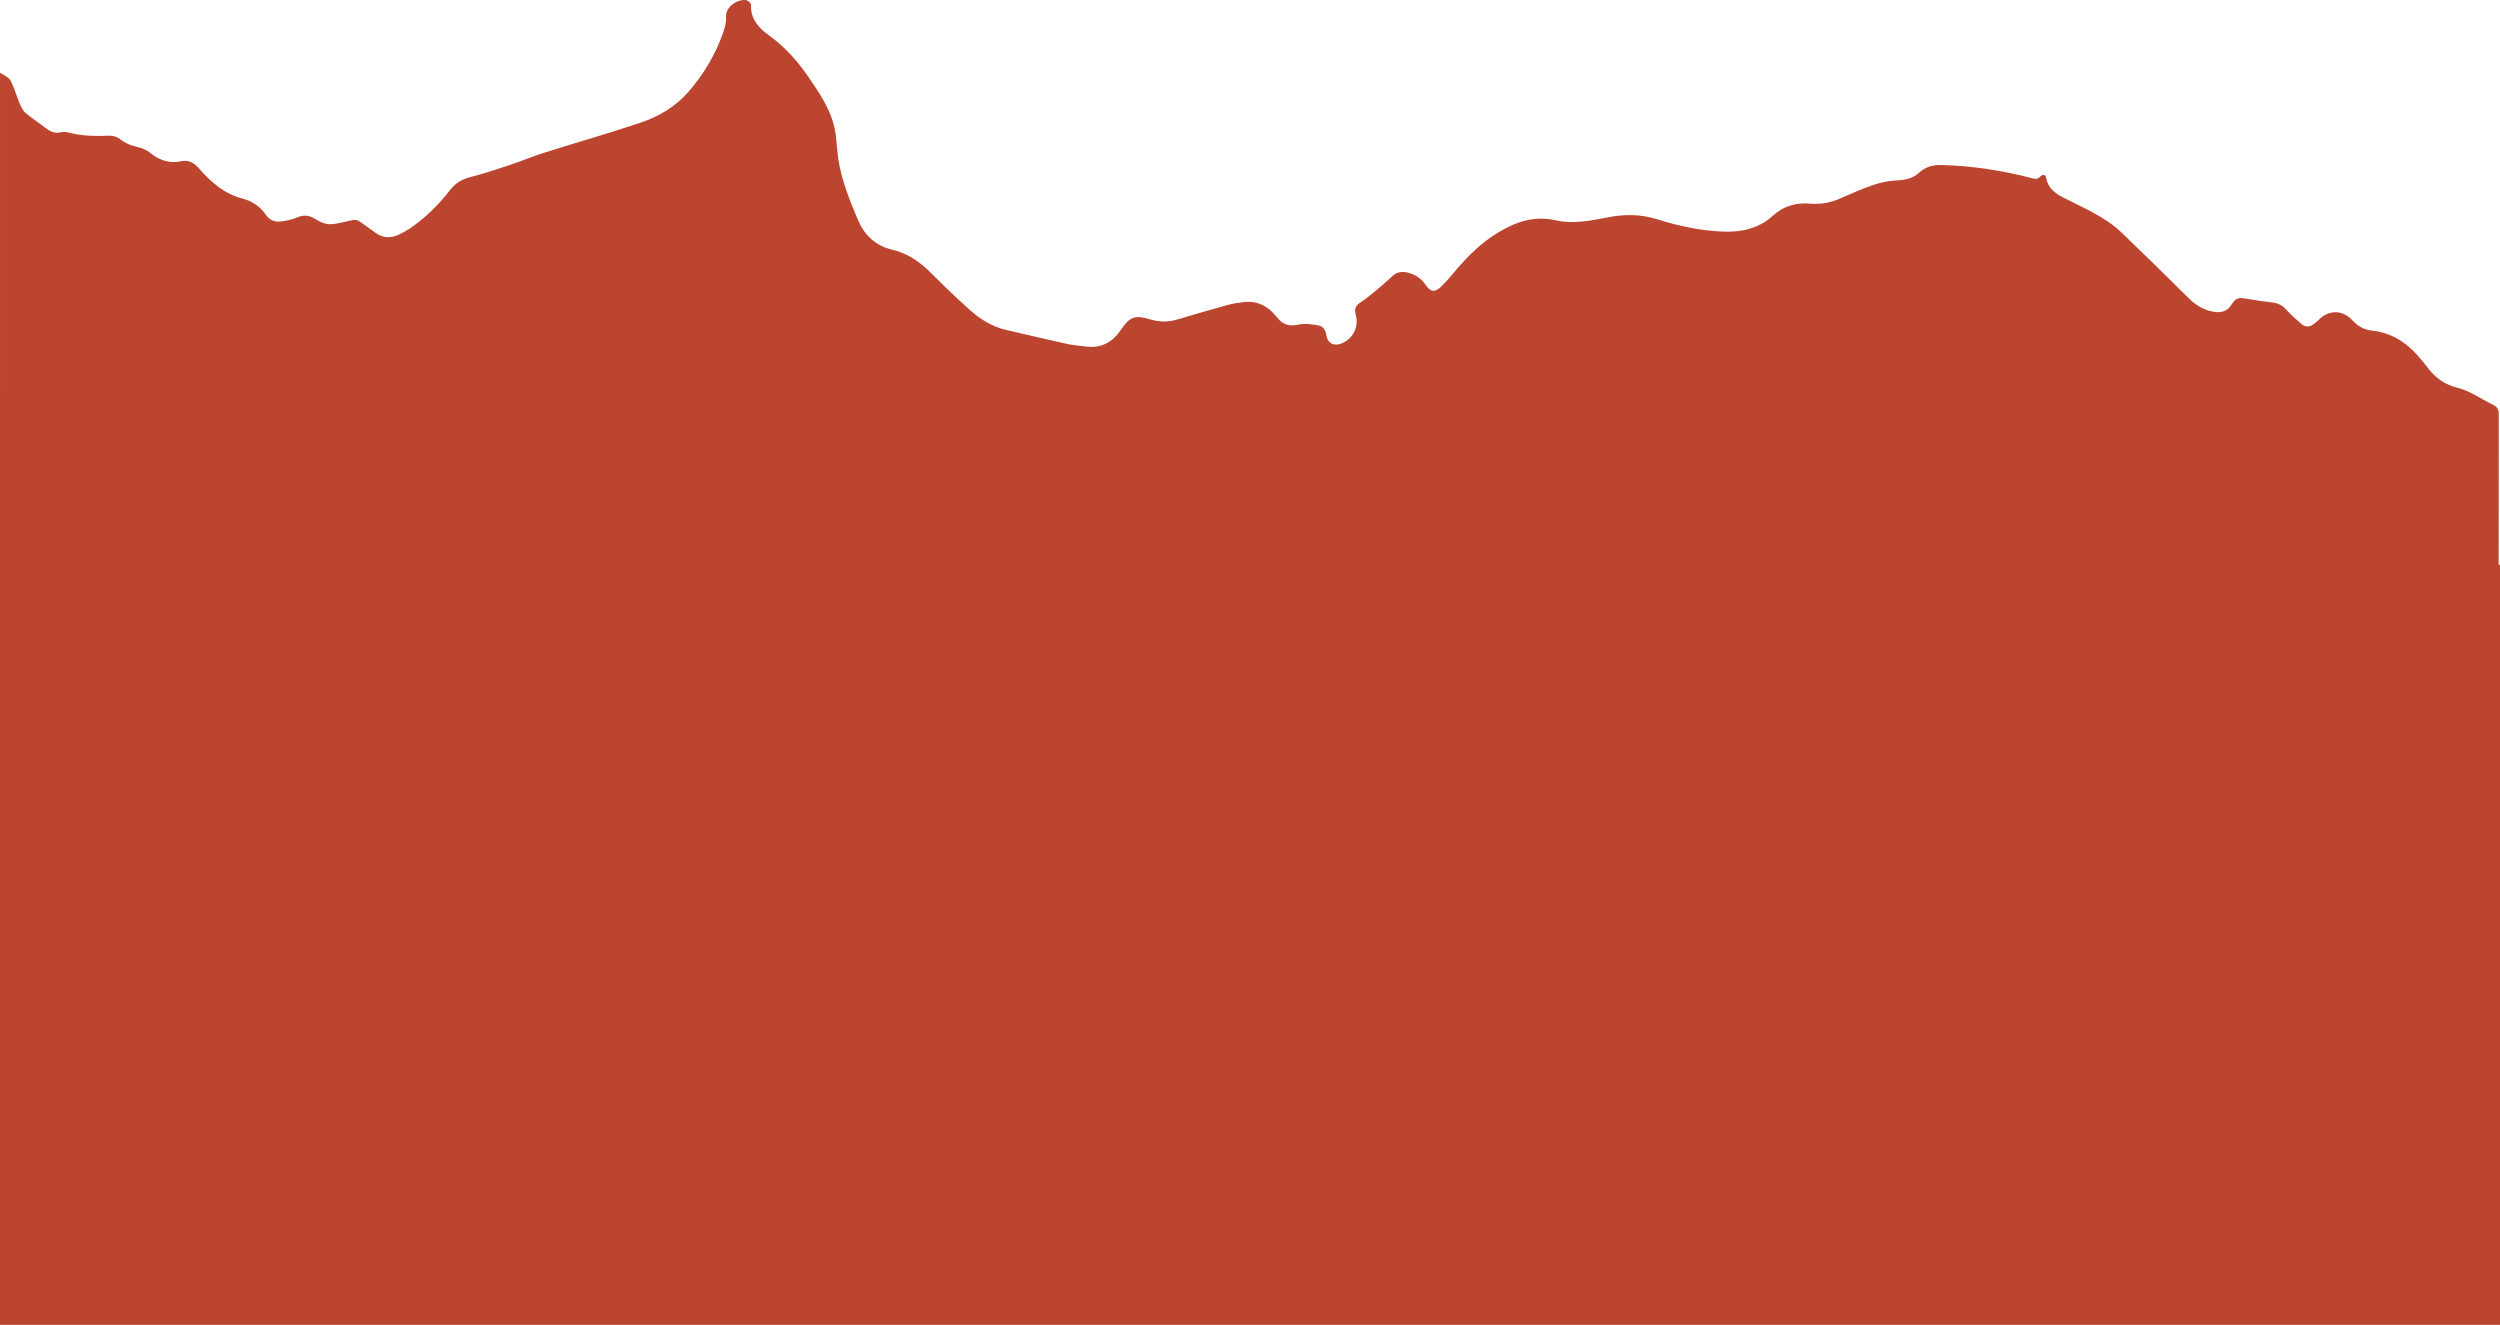 <?xml version="1.0" encoding="UTF-8"?>
<svg id="Lag_1" data-name="Lag 1" xmlns="http://www.w3.org/2000/svg" viewBox="0 0 2190 1160.6">
  <defs>
    <style>
      .cls-1 {
        fill: #bc4530;
      }
    </style>
  </defs>
  <path class="cls-1" d="M2188.82,494.72c0-43.83,.02-87.67,.11-131.5,0-4.24-1.18-6.74-4.94-8.56-10.43-5.05-20.27-12.23-31.25-14.99-11.48-2.89-19.37-8.69-26.07-17.53-3.01-3.98-6.19-7.84-9.53-11.55-10.62-11.8-23.54-19.29-39.61-21.04-6.69-.72-12.22-3.95-16.81-8.94-8.48-9.22-20.35-9.45-29.18-.76-1.3,1.28-2.75,2.42-4.15,3.6-3.85,3.24-7.81,3.54-11.64,.08-4.44-4.01-9.1-7.87-13.03-12.35-3.59-4.1-7.76-5.79-12.98-6.34-7.42-.78-14.81-1.92-22.16-3.2-7.17-1.25-9.08-.56-13.17,5.78-3.43,5.31-8.67,6.61-14.39,5.81-8.84-1.24-16.12-5.46-22.52-11.82-19.34-19.24-38.88-38.3-58.52-57.23-14.64-14.11-33.3-21.79-51.04-30.88-7.52-3.85-13.89-8.33-15.48-17.48-.54-3.07-3.21-3.39-5.22-1.13-2.19,2.46-4.33,2.17-7.15,1.43-26-6.79-52.41-10.86-79.31-11.59-7.46-.2-13.99,1.57-19.69,6.79-5.06,4.63-11.32,6.29-18.33,6.64-6.86,.35-13.91,1.45-20.4,3.62-10.39,3.47-20.48,7.89-30.51,12.32-8.28,3.65-16.81,5.3-25.75,4.51-12.58-1.12-23.55,1.91-33.09,10.6-12.58,11.46-28.06,14.63-44.55,13.86-19.22-.9-38-4.87-56.21-10.62-14.5-4.58-28.73-4.79-43.27-1.95-15.28,2.98-30.97,6.18-46.07,2.74-19.55-4.45-35.71,1.57-51.49,11.23-13.48,8.25-24.66,19.2-34.95,31.09-4.46,5.16-8.7,10.55-13.56,15.31-5.99,5.88-9.8,5.32-14.37-1.53-3.63-5.44-8.86-8.6-14.9-10.21-4.75-1.27-9.58-1.03-13.6,2.66-4.17,3.82-8.34,7.65-12.69,11.26-5.1,4.22-10.14,8.59-15.69,12.14-4.31,2.76-5.34,5.97-4.11,10.5,2.91,10.72-1.92,20.85-12.02,25.25-6.79,2.96-12.63,.05-13.66-7.17-.65-4.56-3.01-7.82-7.18-8.53-5.63-.95-11.74-1.94-17.14-.7-7.92,1.82-13.81,.11-18.57-5.99-7.59-9.73-17.05-15.27-29.76-13.68-4.61,.58-9.26,1.24-13.73,2.47-14.73,4.07-29.4,8.34-44.04,12.71-8.08,2.41-16,2.39-24.04-.1-12.78-3.95-17.74-2.47-25.35,8.93-7.49,11.22-17.34,16.61-30.86,14.87-5.44-.7-10.96-1.04-16.3-2.21-17.85-3.94-35.63-8.21-53.45-12.3-12.37-2.84-22.81-9.37-32.03-17.64-11.89-10.66-23.38-21.77-34.69-33.05-9.42-9.39-20.12-16.5-33.08-19.57-14.91-3.54-24.41-12.73-30.23-26.46-7.28-17.14-14.21-34.4-17.08-52.92-1.37-8.85-1.34-17.95-3.17-26.68-3.55-16.95-13.24-31.08-22.83-45.07-9.64-14.07-20.84-26.71-34.89-36.75-9.05-6.48-16.1-14.47-15.63-26.82,.05-1.3-2.4-3.62-3.98-3.91-6.91-1.28-18.72,5.32-17.87,15.1,.38,4.41-1.12,9.21-2.62,13.53-6.6,19.07-16.85,36.09-30.03,51.35-11.42,13.23-26.11,21.92-42.31,27.35-27.87,9.35-56.17,17.39-84.2,26.26-10.61,3.35-20.9,7.67-31.46,11.19-11.17,3.72-22.38,7.41-33.78,10.34-7.17,1.84-12.7,5.25-17.19,11.03-10.06,12.95-21.59,24.45-35.19,33.72-3.01,2.05-6.26,3.81-9.55,5.38-6.95,3.32-13.84,3.35-20.34-1.21-5.03-3.53-9.89-7.3-15.03-10.66-1.33-.87-3.5-1.07-5.14-.78-6.5,1.15-12.91,3.45-19.41,3.66-4.29,.14-9.2-1.73-12.88-4.15-5.6-3.69-10.58-4.48-16.78-1.71-4.16,1.86-8.88,2.74-13.44,3.36-5.76,.78-10.5-.81-14.1-6.2-4.67-7-11.86-11.6-19.79-13.66-15.84-4.1-27.43-14.02-37.74-25.75-4.77-5.43-8.95-8.69-17.11-6.95-9.55,2.03-18.62-1.01-26.45-7.58-3.02-2.53-7.22-4.12-11.14-5.02-5.65-1.3-10.62-3.29-15.22-6.93-2.37-1.87-6.04-3.1-9.07-2.98-11.86,.44-23.6,.5-35.2-2.59-2.51-.67-5.4-.84-7.93-.32-5.48,1.13-9.54-1.05-13.61-4.27-5.61-4.45-11.76-8.24-17.09-12.97-2.51-2.22-3.99-5.83-5.36-9.06-2.69-6.36-4.37-13.22-7.68-19.2-1.67-3.01-6-4.55-9.12-6.76C0,207.36,0,351.04,0,494.72h0v665.88H2190V494.72h-1.18Z"/>
</svg>